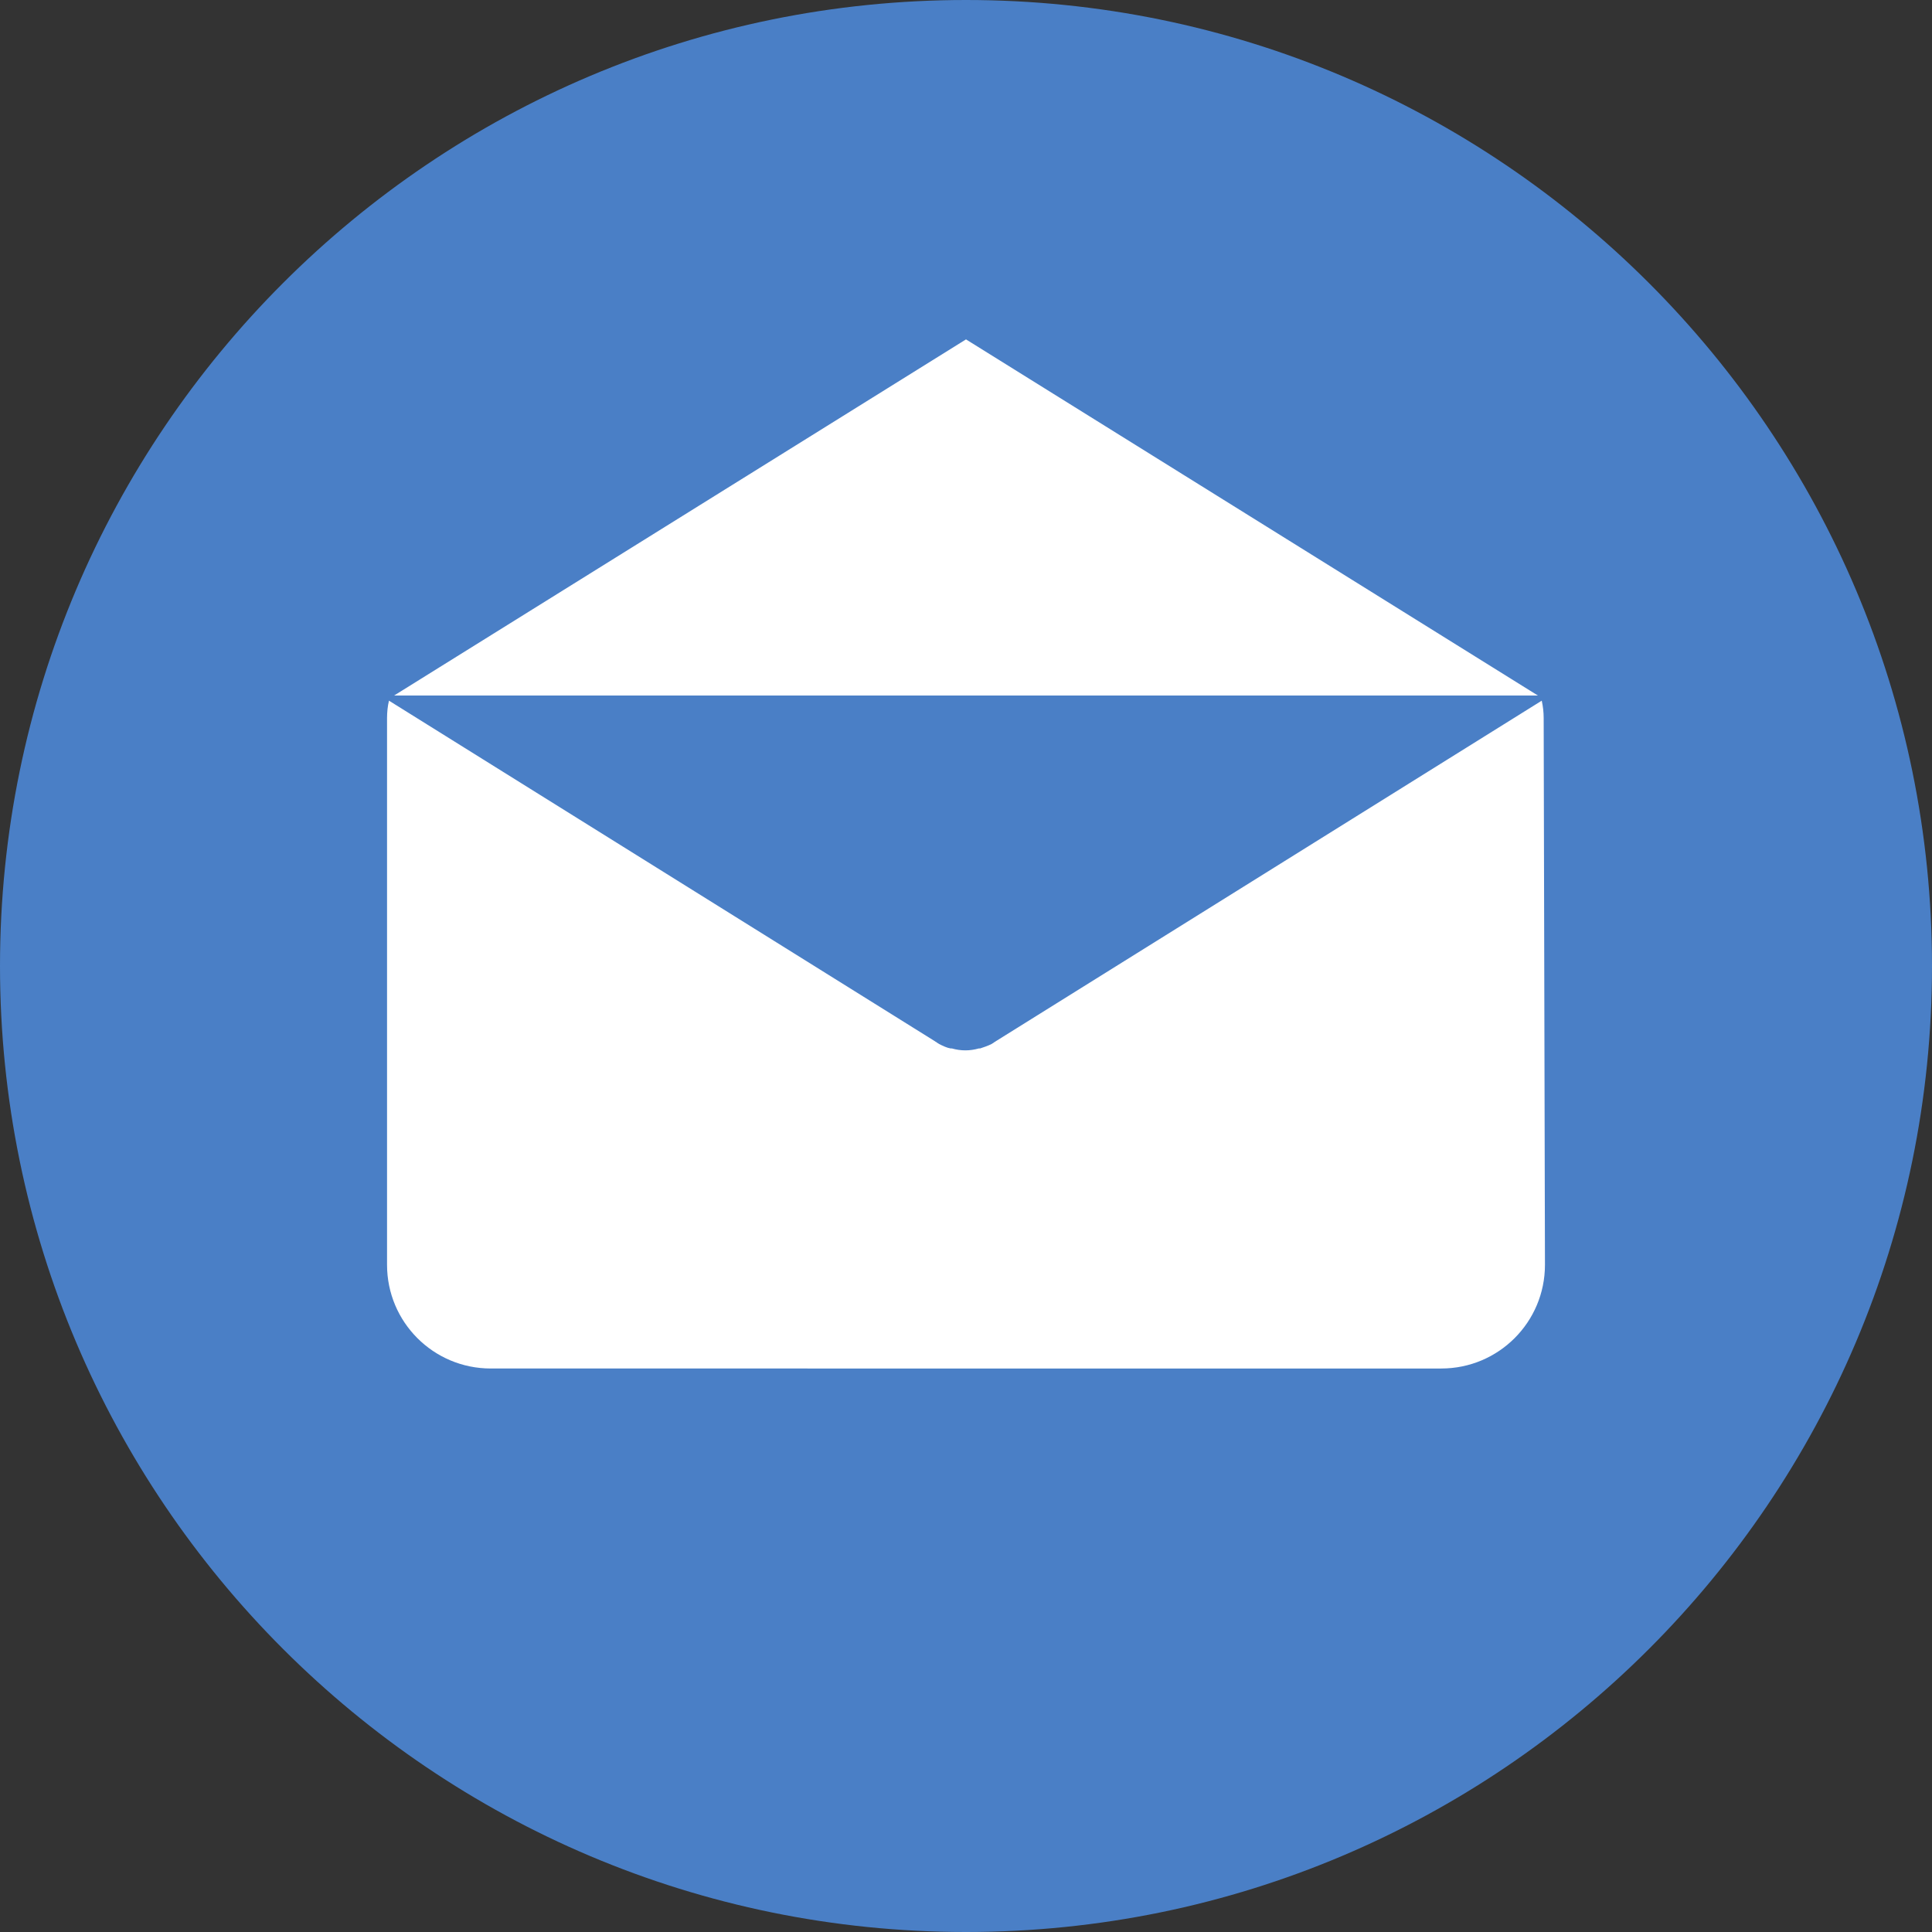 <?xml version="1.0" encoding="utf-8"?>
<!-- Generator: Adobe Illustrator 23.0.3, SVG Export Plug-In . SVG Version: 6.00 Build 0)  -->
<svg version="1.1" id="Layer_1" xmlns="http://www.w3.org/2000/svg" xmlns:xlink="http://www.w3.org/1999/xlink" x="0px" y="0px"
	 viewBox="0 0 300 300" style="enable-background:new 0 0 300 300;" xml:space="preserve">
<rect x="0" y="0" width="300" height="300" fill="#333333" stroke="none"/>
<style type="text/css">
	.st0{fill:#FFFFFF;}
	.st1{fill:#4A7FC6;}
</style>
<circle class="st0" cx="150" cy="153.5" r="116.5"/>
<g>
	<g>
		<path class="st1" d="M150,0C67.2,0,0,67.2,0,150c0,82.8,67.2,150,150,150s150-67.2,150-150C300,67.2,232.8,0,150,0z M150,52.7
			l88.8,55.3H61.2L150,52.7z M239.9,196.4L239.9,196.4c0,8.9-7.2,16.1-16.1,16.1H76.2c-8.9,0-16.1-7.2-16.1-16.1v-84.9
			c0-0.9,0.1-1.9,0.3-2.7l84.8,52.9c0.1,0.1,0.2,0.1,0.3,0.2c0.1,0.1,0.2,0.1,0.3,0.2c0.6,0.3,1.2,0.6,1.8,0.7c0.1,0,0.1,0,0.2,0
			c0.7,0.2,1.4,0.3,2.1,0.3h0c0,0,0,0,0,0c0.7,0,1.4-0.1,2.1-0.3c0.1,0,0.1,0,0.2,0c0.6-0.2,1.2-0.4,1.8-0.7
			c0.1-0.1,0.2-0.1,0.3-0.2c0.1-0.1,0.2-0.1,0.3-0.2l84.8-52.9c0.2,0.9,0.3,1.8,0.3,2.7L239.9,196.4L239.9,196.4z"/>
	</g>
</g>
</svg>
